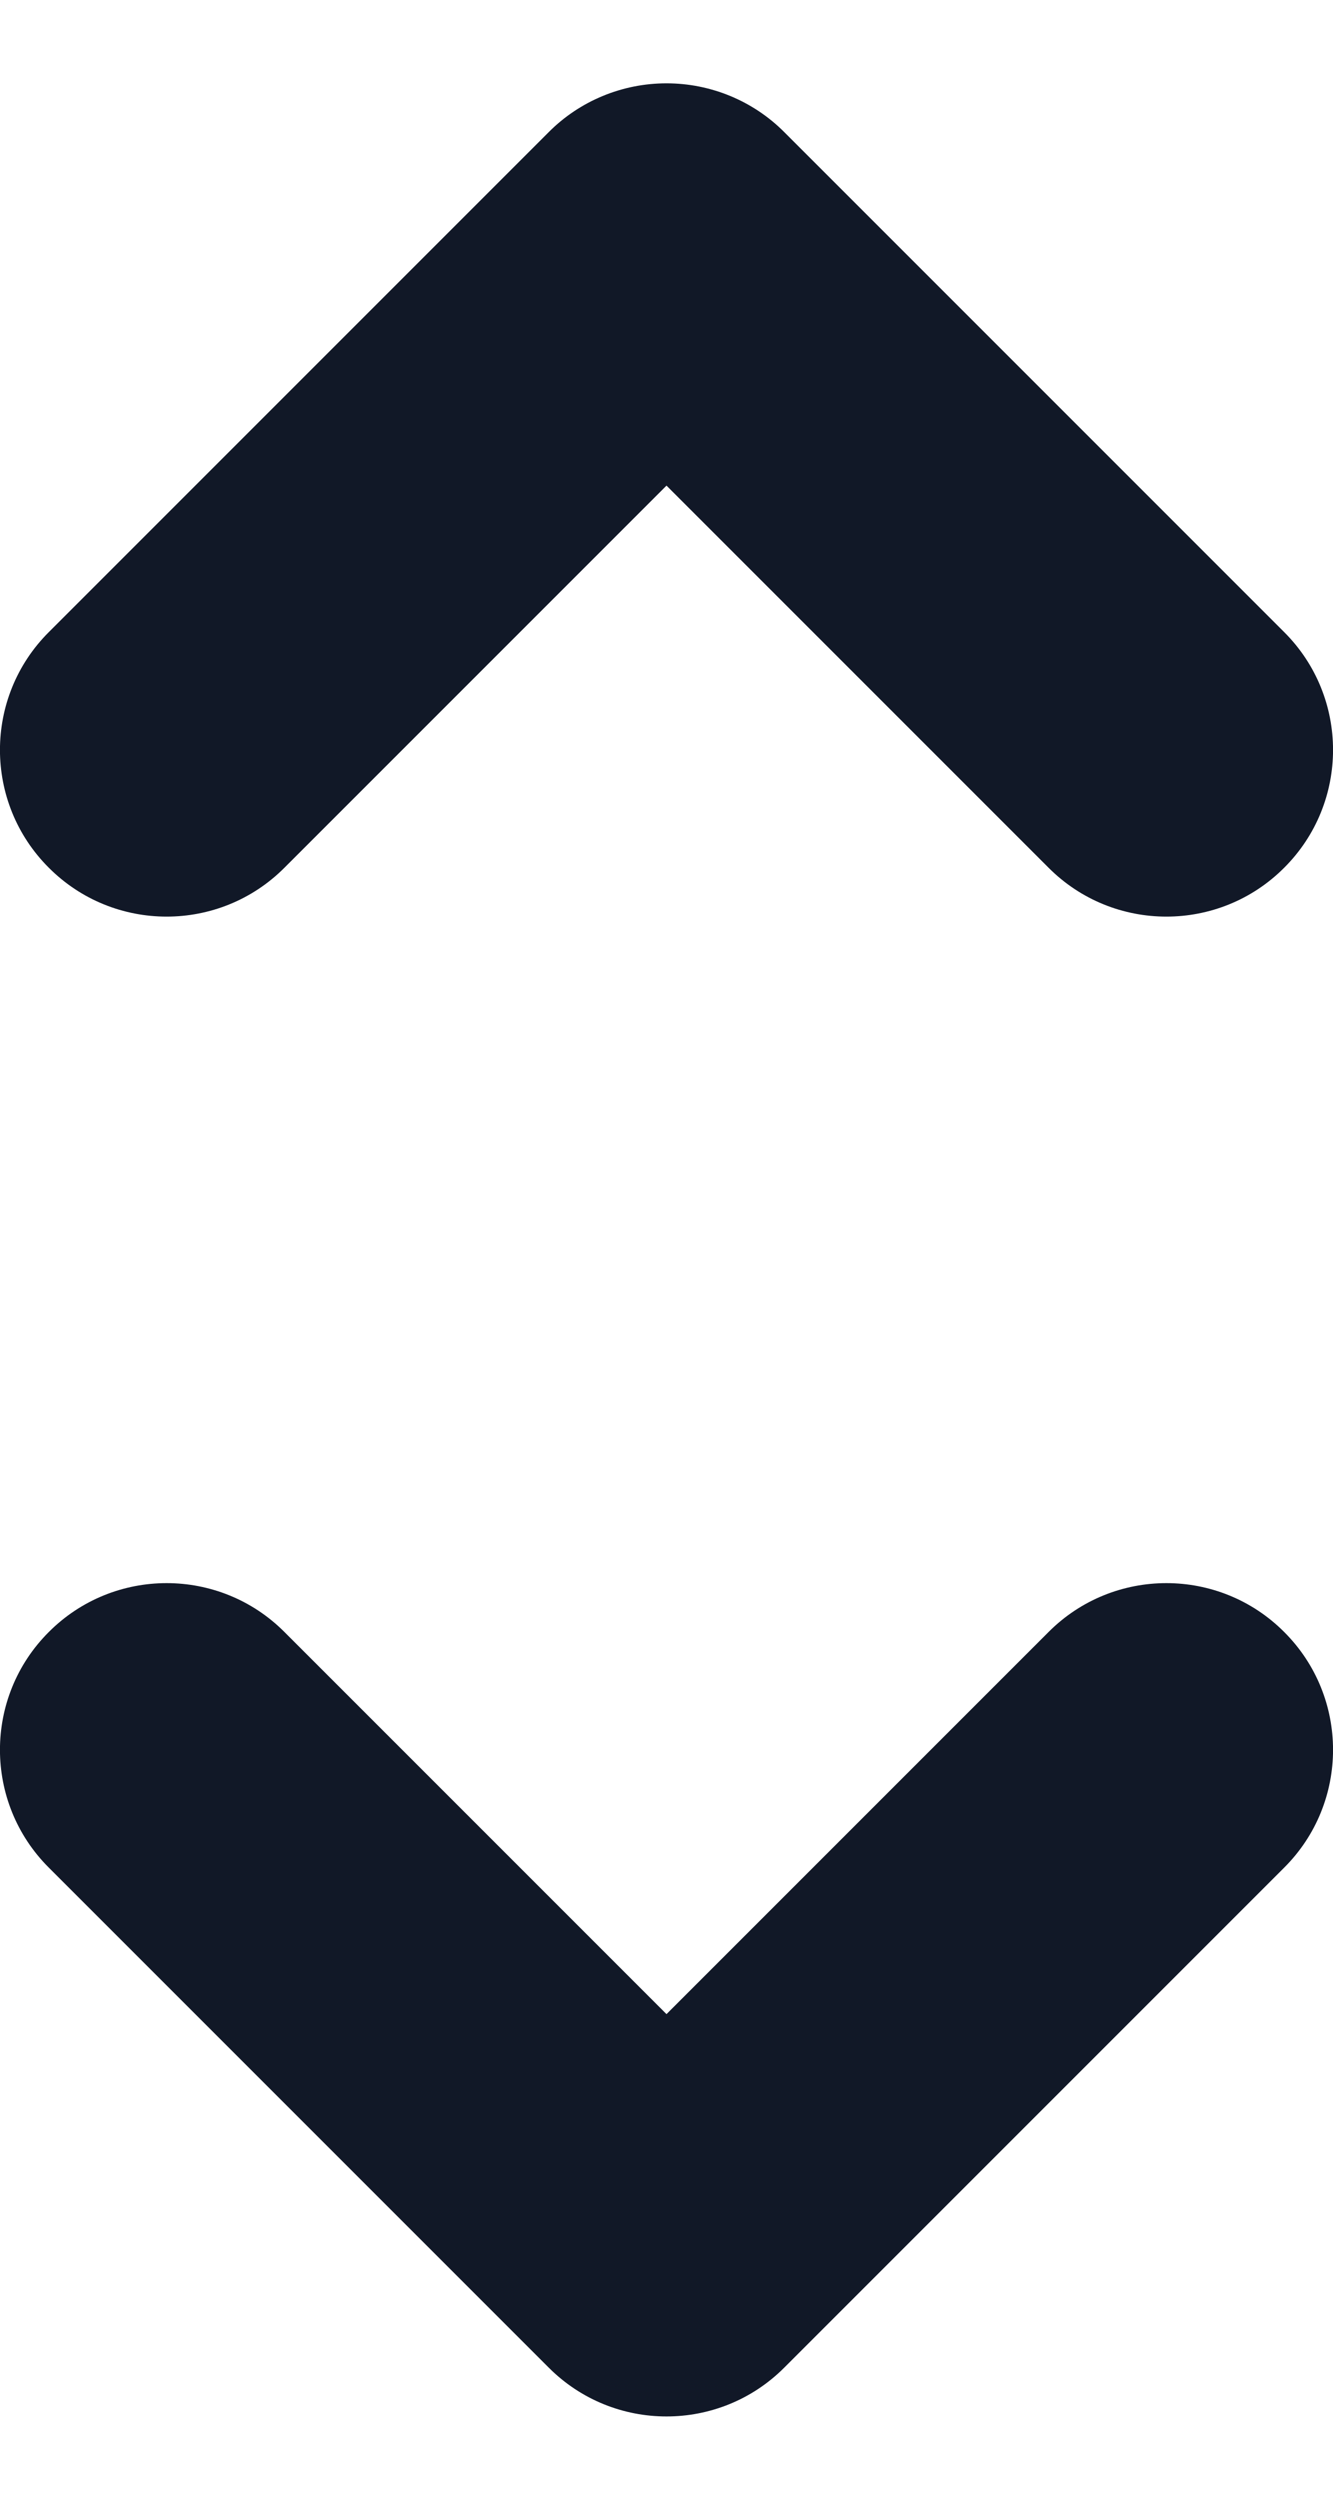<svg width="8" height="15" viewBox="0 0 8 15" fill="none" xmlns="http://www.w3.org/2000/svg">
<path fill-rule="evenodd" clip-rule="evenodd" d="M4 0.5C4.265 0.5 4.52 0.605 4.707 0.793L7.707 3.793C8.098 4.183 8.098 4.817 7.707 5.207C7.317 5.598 6.683 5.598 6.293 5.207L4 2.914L1.707 5.207C1.317 5.598 0.683 5.598 0.293 5.207C-0.098 4.817 -0.098 4.183 0.293 3.793L3.293 0.793C3.48 0.605 3.735 0.5 4 0.5ZM0.293 9.793C0.683 9.402 1.317 9.402 1.707 9.793L4 12.086L6.293 9.793C6.683 9.402 7.317 9.402 7.707 9.793C8.098 10.183 8.098 10.817 7.707 11.207L4.707 14.207C4.317 14.598 3.683 14.598 3.293 14.207L0.293 11.207C-0.098 10.817 -0.098 10.183 0.293 9.793Z" fill="#111827"/>
</svg>
